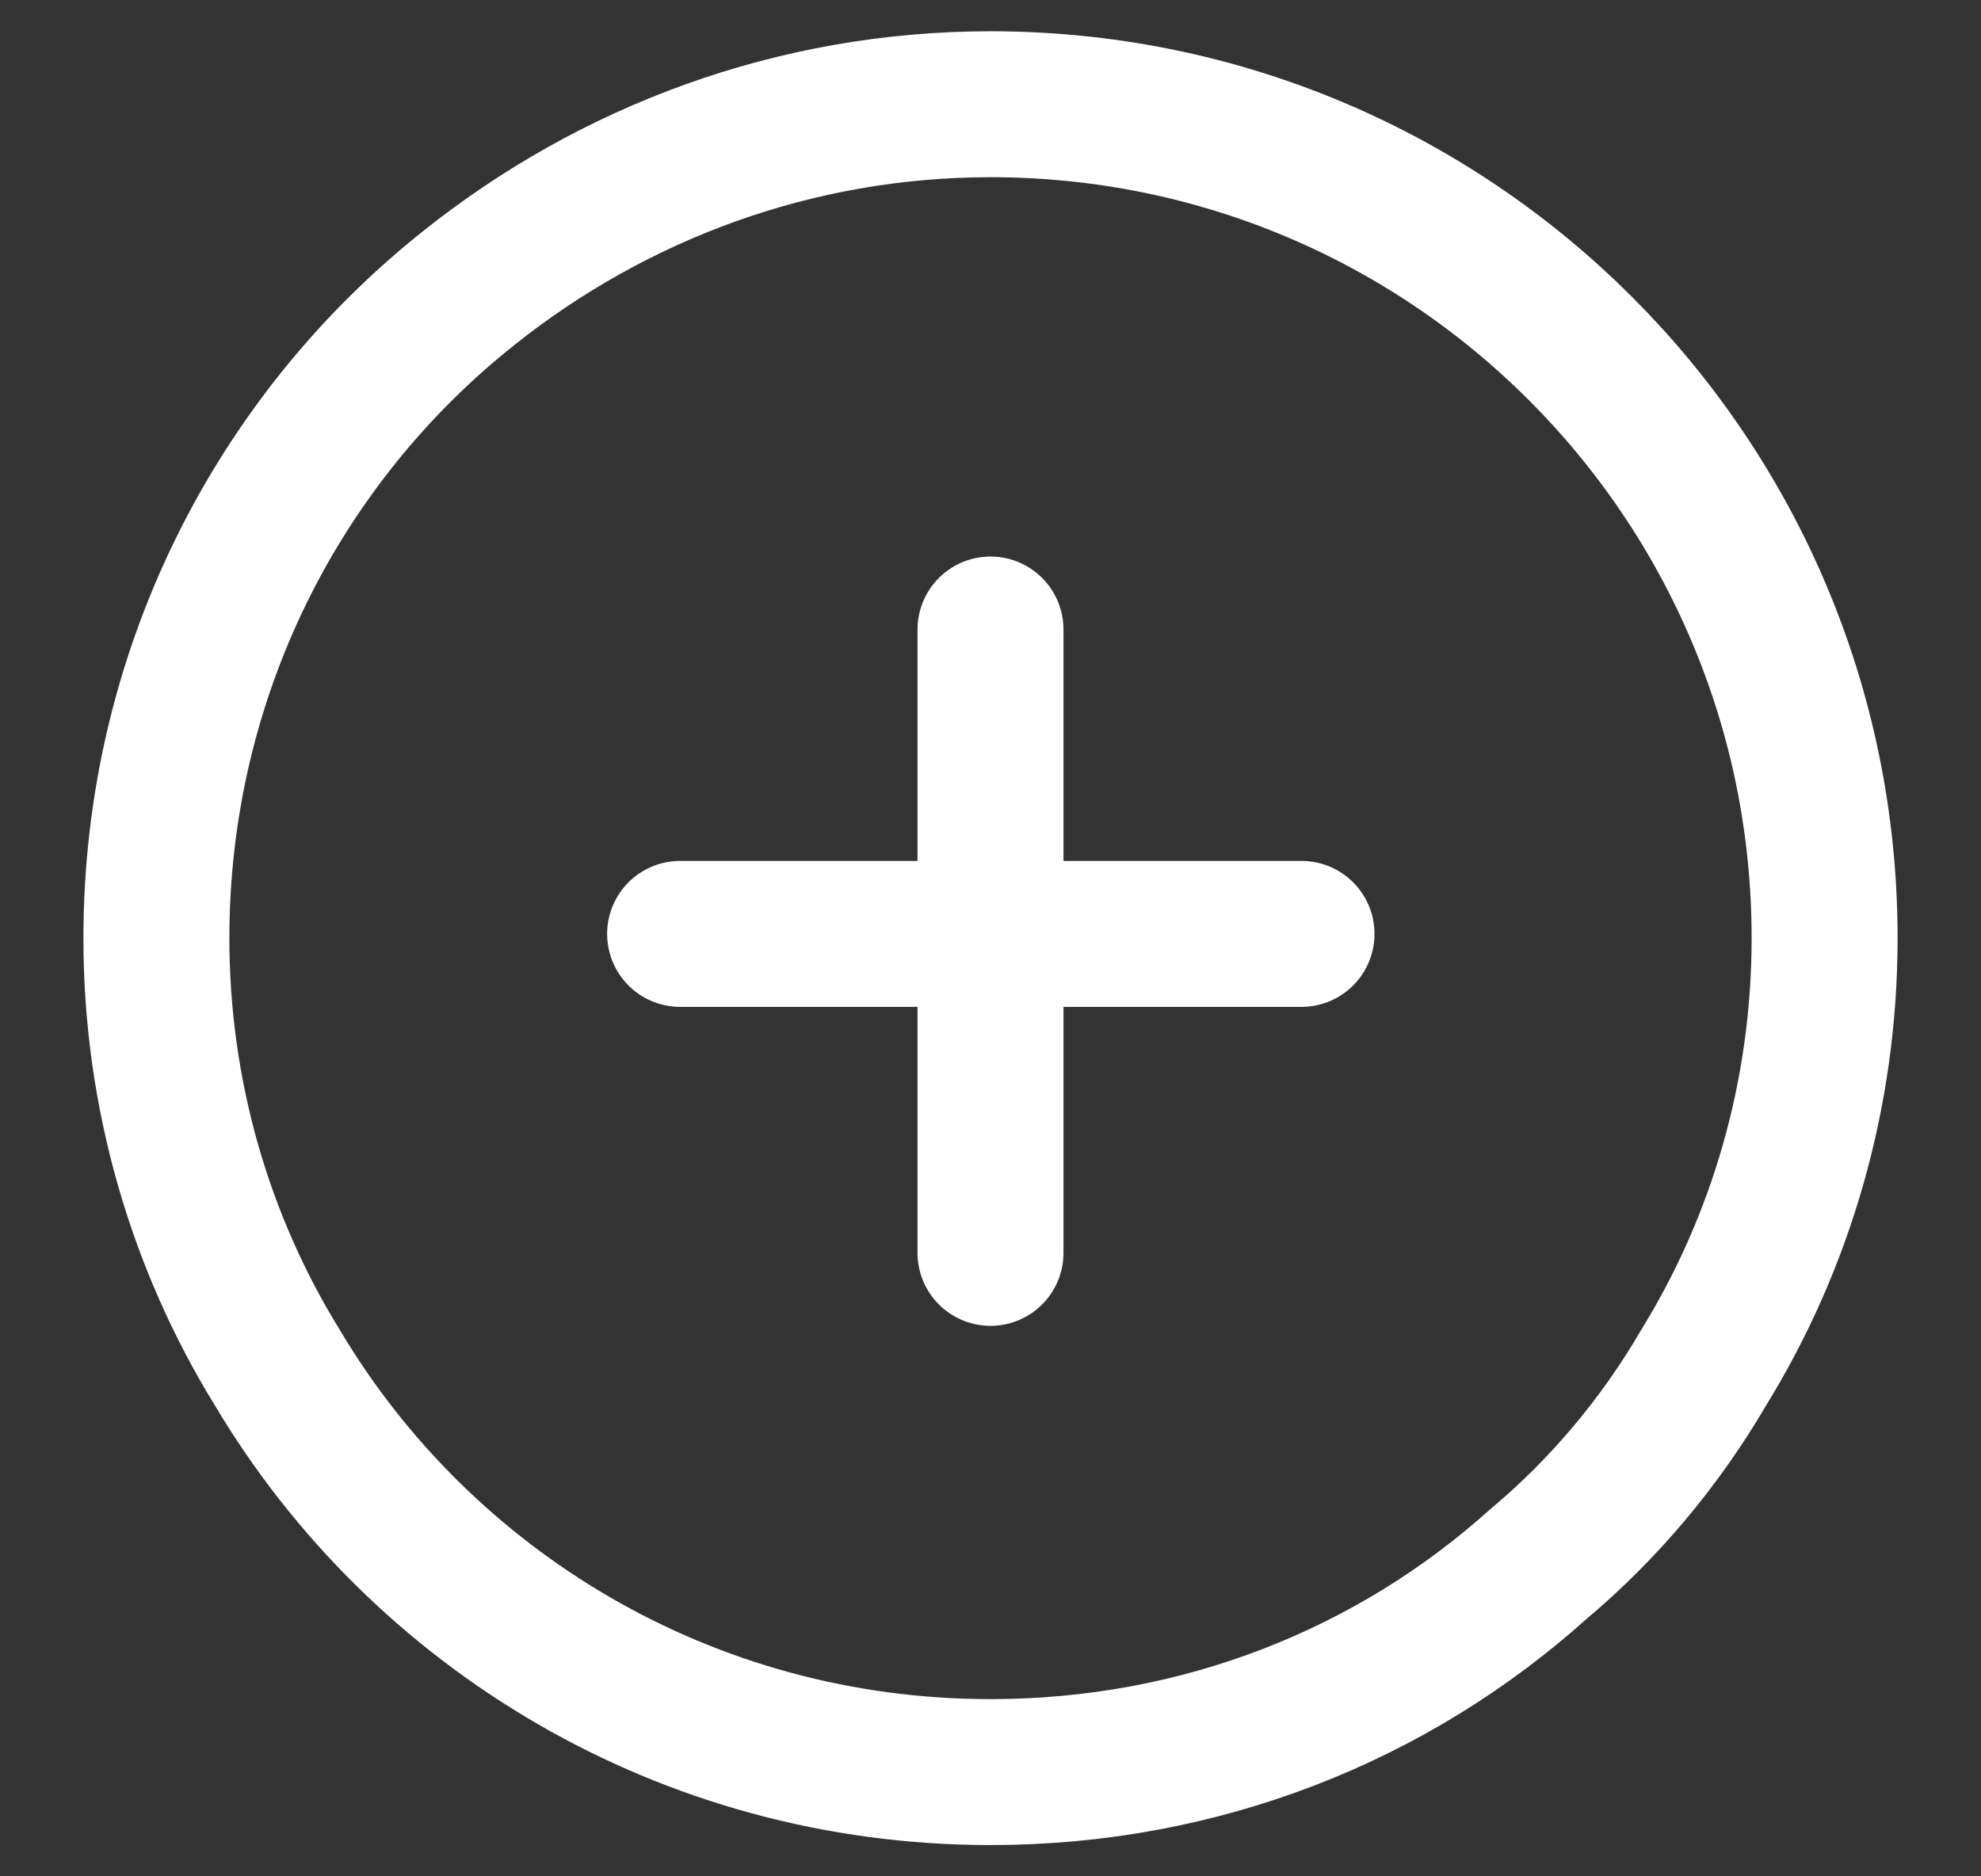 <svg width="19" height="18" viewBox="0 0 19 18" fill="none" xmlns="http://www.w3.org/2000/svg">
<rect x="0" y="0" width="19" height="18" fill="#333333" stroke="none"/>
<path d="M17.5 9C17.5 10.5 17.08 11.92 16.34 13.12C15.92 13.84 15.38 14.48 14.76 15C13.36 16.26 11.52 17 9.5 17C6.58 17 4.04 15.44 2.66 13.12C1.92 11.92 1.5 10.5 1.5 9C1.5 6.48 2.66 4.22 4.5 2.76C5.88 1.66 7.62 1 9.5 1C13.92 1 17.5 4.58 17.5 9Z" stroke="white" stroke-width="1.4" stroke-miterlimit="10" stroke-linecap="round" stroke-linejoin="round"/>
<path d="M12.483 8.959H6.523M9.5 6.039V12.019" stroke="white" stroke-width="1.4" stroke-miterlimit="10" stroke-linecap="round" stroke-linejoin="round"/>
</svg>
